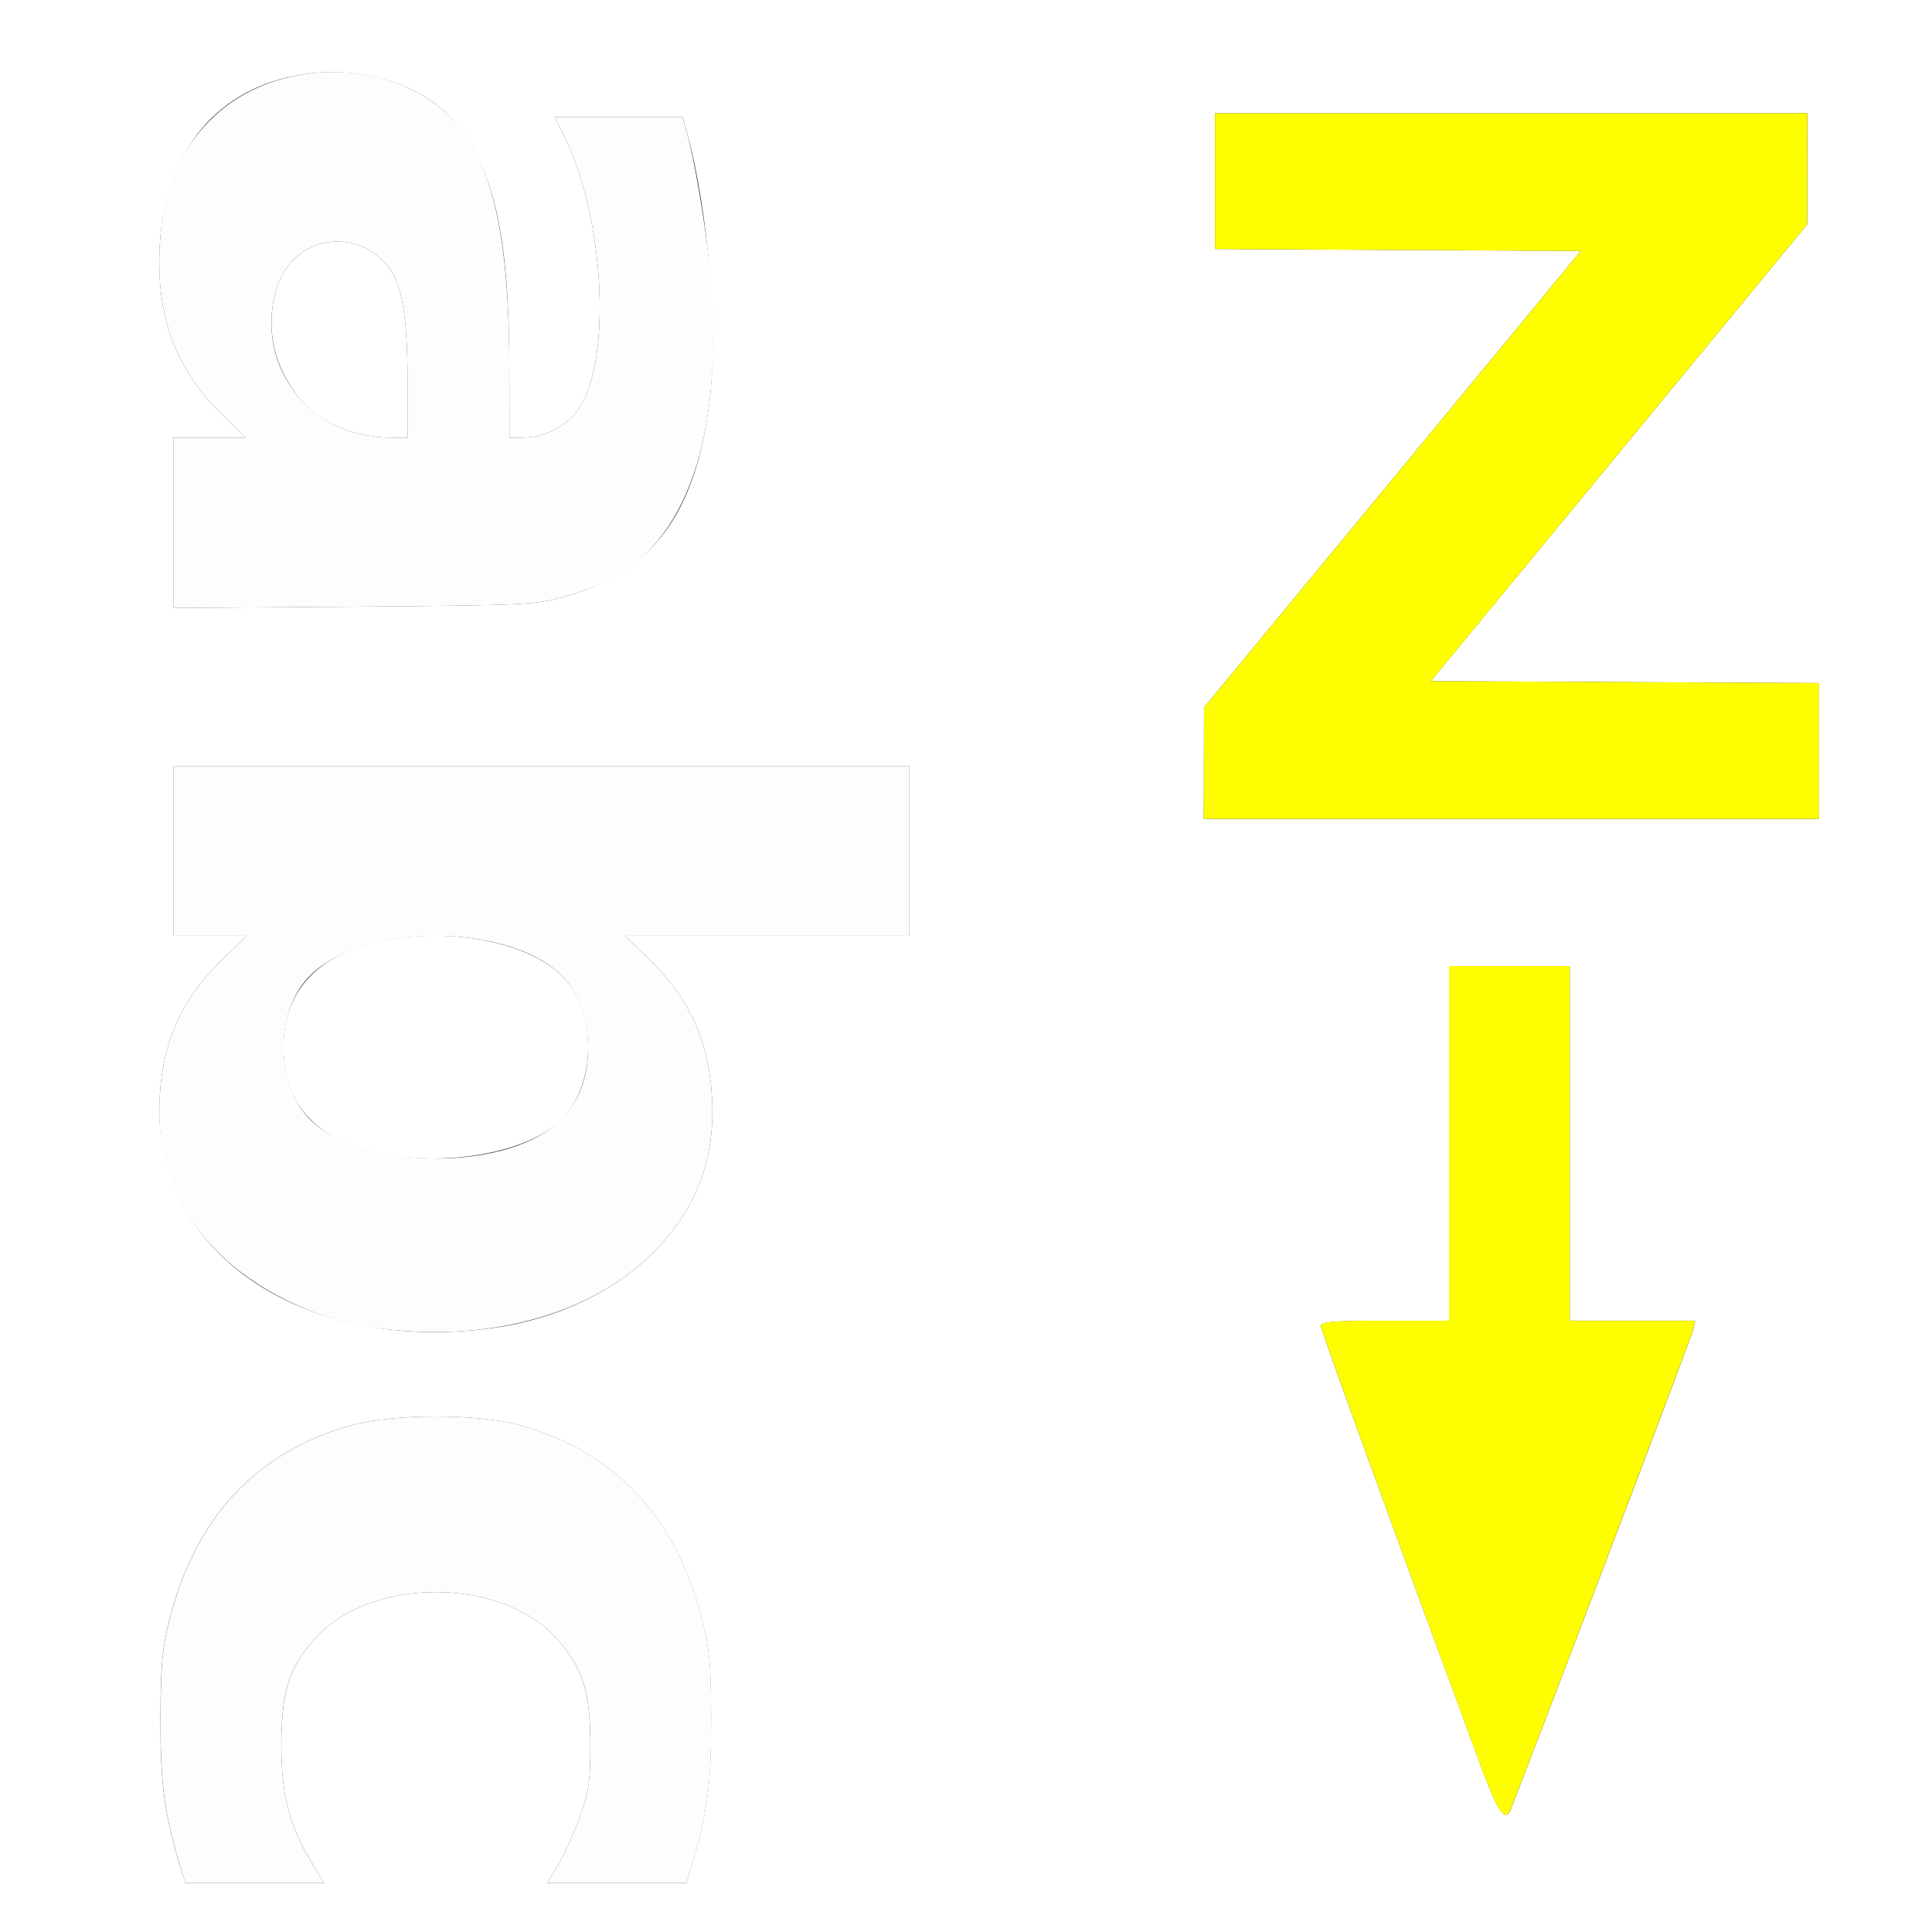 <?xml version="1.0" encoding="UTF-8" standalone="no"?>
<!-- Created with Inkscape (http://www.inkscape.org/) -->

<svg
   xmlns:dc="http://purl.org/dc/elements/1.1/"
   xmlns:cc="http://creativecommons.org/ns#"
   xmlns:rdf="http://www.w3.org/1999/02/22-rdf-syntax-ns#"
   xmlns:svg="http://www.w3.org/2000/svg"
   xmlns="http://www.w3.org/2000/svg"
   xmlns:sodipodi="http://sodipodi.sourceforge.net/DTD/sodipodi-0.dtd"
   xmlns:inkscape="http://www.inkscape.org/namespaces/inkscape"
   version="1.1"
   id="svg2"
   width="16"
   height="16"
   viewBox="0 0 16 16"
   sodipodi:docname="RENAME_Z.svg"
   inkscape:version="0.92.4 (5da689c313, 2019-01-14)">
  <rect x="0" y="0" width="16" height="16" fill="#333333" stroke="none"/>
  <defs
     id="defs6" />
  <sodipodi:namedview
     pagecolor="#ffffff"
     bordercolor="#666666"
     borderopacity="1"
     objecttolerance="10"
     gridtolerance="10"
     guidetolerance="10"
     inkscape:pageopacity="0"
     inkscape:pageshadow="2"
     inkscape:window-width="828"
     inkscape:window-height="480"
     id="namedview4"
     showgrid="false"
     inkscape:zoom="14.75"
     inkscape:cx="8"
     inkscape:cy="8"
     inkscape:window-x="0"
     inkscape:window-y="0"
     inkscape:window-maximized="0"
     inkscape:current-layer="svg2" />
  <g
     id="g817">
    <path
       style="fill:#ffffff;stroke-width:0.031"
       d="M 0,8 V 0 h 8 8 v 8 8 H 8 0 Z m 2.575,7.414 C 2.394,15.114 2.328,14.853 2.33,14.438 c 0.002,-0.431 0.066,-0.63 0.278,-0.867 0.463,-0.515 1.54,-0.515 2.003,0 0.213,0.237 0.277,0.436 0.278,0.867 3.344e-4,0.31 -0.011,0.392 -0.083,0.598 -0.046,0.131 -0.126,0.31 -0.178,0.398 l -0.095,0.16 h 0.576 0.576 l 0.049,-0.164 c 0.125,-0.42 0.156,-0.661 0.155,-1.195 -0.001,-0.438 -0.013,-0.579 -0.07,-0.806 -0.212,-0.854 -0.715,-1.399 -1.497,-1.622 -0.353,-0.101 -1.073,-0.101 -1.426,0 -0.782,0.223 -1.285,0.768 -1.497,1.622 -0.056,0.227 -0.069,0.368 -0.07,0.806 -0.001,0.534 0.03,0.775 0.155,1.195 L 1.534,15.594 H 2.108 2.683 Z m 9.94,-0.438 c 0.405,-1.042 1.499,-3.918 1.509,-3.969 l 0.015,-0.07 H 13.519 13 V 9.469 8 H 12.5 12 v 1.469 1.469 h -0.531 c -0.409,0 -0.531,0.009 -0.531,0.04 0,0.033 0.556,1.564 1.317,3.624 0.152,0.413 0.212,0.499 0.26,0.375 z M 4.084,10.998 C 4.611,10.925 5.092,10.697 5.422,10.361 5.772,10.005 5.927,9.588 5.896,9.078 5.867,8.604 5.702,8.253 5.349,7.916 L 5.175,7.75 H 6.353 7.531 V 7.047 6.344 H 4.484 1.438 V 7.047 7.75 H 1.741 2.044 L 1.87,7.916 C 1.516,8.253 1.351,8.604 1.323,9.078 c -0.077,1.276 1.165,2.139 2.761,1.92 z M 3.137,9.547 C 2.645,9.44 2.385,9.181 2.351,8.764 2.311,8.256 2.592,7.914 3.147,7.796 3.752,7.668 4.434,7.813 4.692,8.124 4.952,8.438 4.924,9.018 4.636,9.286 4.351,9.55 3.684,9.666 3.137,9.547 Z M 15.062,6.219 V 5.657 L 13.456,5.649 11.849,5.641 13.408,3.75 14.966,1.859 14.967,1.398 14.969,0.938 H 12.516 10.062 v 0.562 0.562 l 1.515,0.008 1.515,0.008 L 11.532,3.969 9.971,5.859 9.97,6.32 9.969,6.781 H 12.516 15.062 Z M 4.666,4.944 C 5.402,4.74 5.758,4.264 5.875,3.331 5.949,2.735 5.864,1.722 5.686,1.086 L 5.653,0.969 H 5.123 4.592 L 4.66,1.101 C 5.003,1.773 5.073,2.963 4.795,3.383 4.703,3.523 4.512,3.623 4.336,3.624 L 4.219,3.625 4.218,3.055 C 4.218,1.944 4.089,1.377 3.749,0.991 3.492,0.698 2.995,0.546 2.52,0.614 1.809,0.717 1.367,1.241 1.323,2.031 1.291,2.607 1.45,3.048 1.819,3.413 L 2.034,3.625 H 1.736 1.438 V 4.33 5.035 L 2.93,5.024 C 4.349,5.013 4.434,5.009 4.666,4.944 Z M 2.885,3.567 C 2.676,3.495 2.516,3.37 2.403,3.192 2.242,2.939 2.205,2.643 2.299,2.366 2.441,1.949 2.963,1.87 3.228,2.225 3.33,2.362 3.374,2.638 3.375,3.148 L 3.375,3.625 3.211,3.624 C 3.121,3.623 2.974,3.598 2.885,3.567 Z"
       id="path823"
       inkscape:connector-curvature="0" />
    <path
       style="fill:#fefcfe;stroke-width:0.031"
       d="m 1.485,15.43 c -0.125,-0.42 -0.156,-0.661 -0.155,-1.195 0.001,-0.438 0.013,-0.579 0.07,-0.806 0.212,-0.854 0.715,-1.399 1.497,-1.622 0.353,-0.101 1.073,-0.101 1.426,0 0.782,0.223 1.285,0.768 1.497,1.622 0.056,0.227 0.069,0.368 0.07,0.806 0.001,0.534 -0.03,0.775 -0.155,1.195 L 5.685,15.594 H 5.109 4.533 l 0.095,-0.16 c 0.052,-0.088 0.132,-0.267 0.178,-0.398 0.072,-0.205 0.083,-0.288 0.083,-0.598 -4.625e-4,-0.431 -0.064,-0.63 -0.278,-0.867 -0.463,-0.515 -1.54,-0.515 -2.003,0 -0.213,0.237 -0.277,0.436 -0.278,0.867 -0.002,0.415 0.064,0.677 0.245,0.977 L 2.683,15.594 H 2.108 1.534 Z m 1.61,-4.435 C 2.608,10.925 2.115,10.685 1.797,10.361 1.447,10.005 1.292,9.588 1.323,9.078 1.351,8.604 1.516,8.253 1.87,7.916 L 2.044,7.75 H 1.741 1.438 V 7.047 6.344 H 4.484 7.531 V 7.047 7.75 H 6.353 5.175 L 5.349,7.916 C 5.702,8.253 5.867,8.604 5.896,9.078 5.927,9.588 5.772,10.005 5.422,10.361 4.9,10.892 4.03,11.128 3.095,10.995 Z M 4.067,9.549 C 4.573,9.441 4.833,9.186 4.867,8.764 4.886,8.527 4.818,8.276 4.692,8.124 4.279,7.626 2.94,7.626 2.527,8.124 2.267,8.438 2.295,9.018 2.583,9.286 2.867,9.55 3.518,9.665 4.067,9.549 Z M 1.438,4.33 V 3.625 H 1.736 2.034 L 1.819,3.413 C 1.45,3.048 1.291,2.607 1.323,2.031 1.349,1.559 1.489,1.229 1.78,0.958 2.191,0.573 2.886,0.484 3.422,0.748 3.997,1.031 4.218,1.67 4.218,3.055 L 4.219,3.625 4.336,3.624 C 4.512,3.623 4.703,3.523 4.795,3.383 5.073,2.963 5.003,1.773 4.66,1.101 L 4.592,0.969 h 0.53 0.53 l 0.033,0.117 C 5.748,1.305 5.842,1.858 5.874,2.183 6.006,3.522 5.725,4.436 5.071,4.79 4.983,4.837 4.801,4.907 4.666,4.944 4.434,5.009 4.349,5.013 2.93,5.024 L 1.438,5.035 Z M 3.375,3.148 C 3.374,2.638 3.33,2.362 3.228,2.225 2.963,1.87 2.441,1.949 2.299,2.366 c -0.169,0.497 0.09,1.03 0.586,1.201 0.089,0.031 0.235,0.056 0.326,0.057 L 3.375,3.625 3.375,3.148 Z"
       id="path821"
       inkscape:connector-curvature="0" />
    <path
       style="fill:#fefe00;stroke-width:0.031"
       d="M 12.254,14.602 C 11.494,12.541 10.938,11.01 10.938,10.977 c 0,-0.031 0.123,-0.04 0.531,-0.04 H 12 V 9.469 8 h 0.5 0.5 v 1.469 1.469 h 0.519 0.519 l -0.015,0.07 c -0.011,0.051 -1.104,2.927 -1.509,3.969 -0.048,0.124 -0.108,0.038 -0.26,-0.375 z M 9.97,6.32 9.971,5.859 11.532,3.969 13.092,2.078 11.577,2.07 10.062,2.062 V 1.5 0.938 h 2.453 2.453 L 14.967,1.398 14.966,1.859 13.408,3.75 l -1.558,1.891 1.607,0.008 1.607,0.008 V 6.219 6.781 H 12.516 9.969 l 0.001,-0.461 z"
       id="path819"
       inkscape:connector-curvature="0" />
  </g>
</svg>
